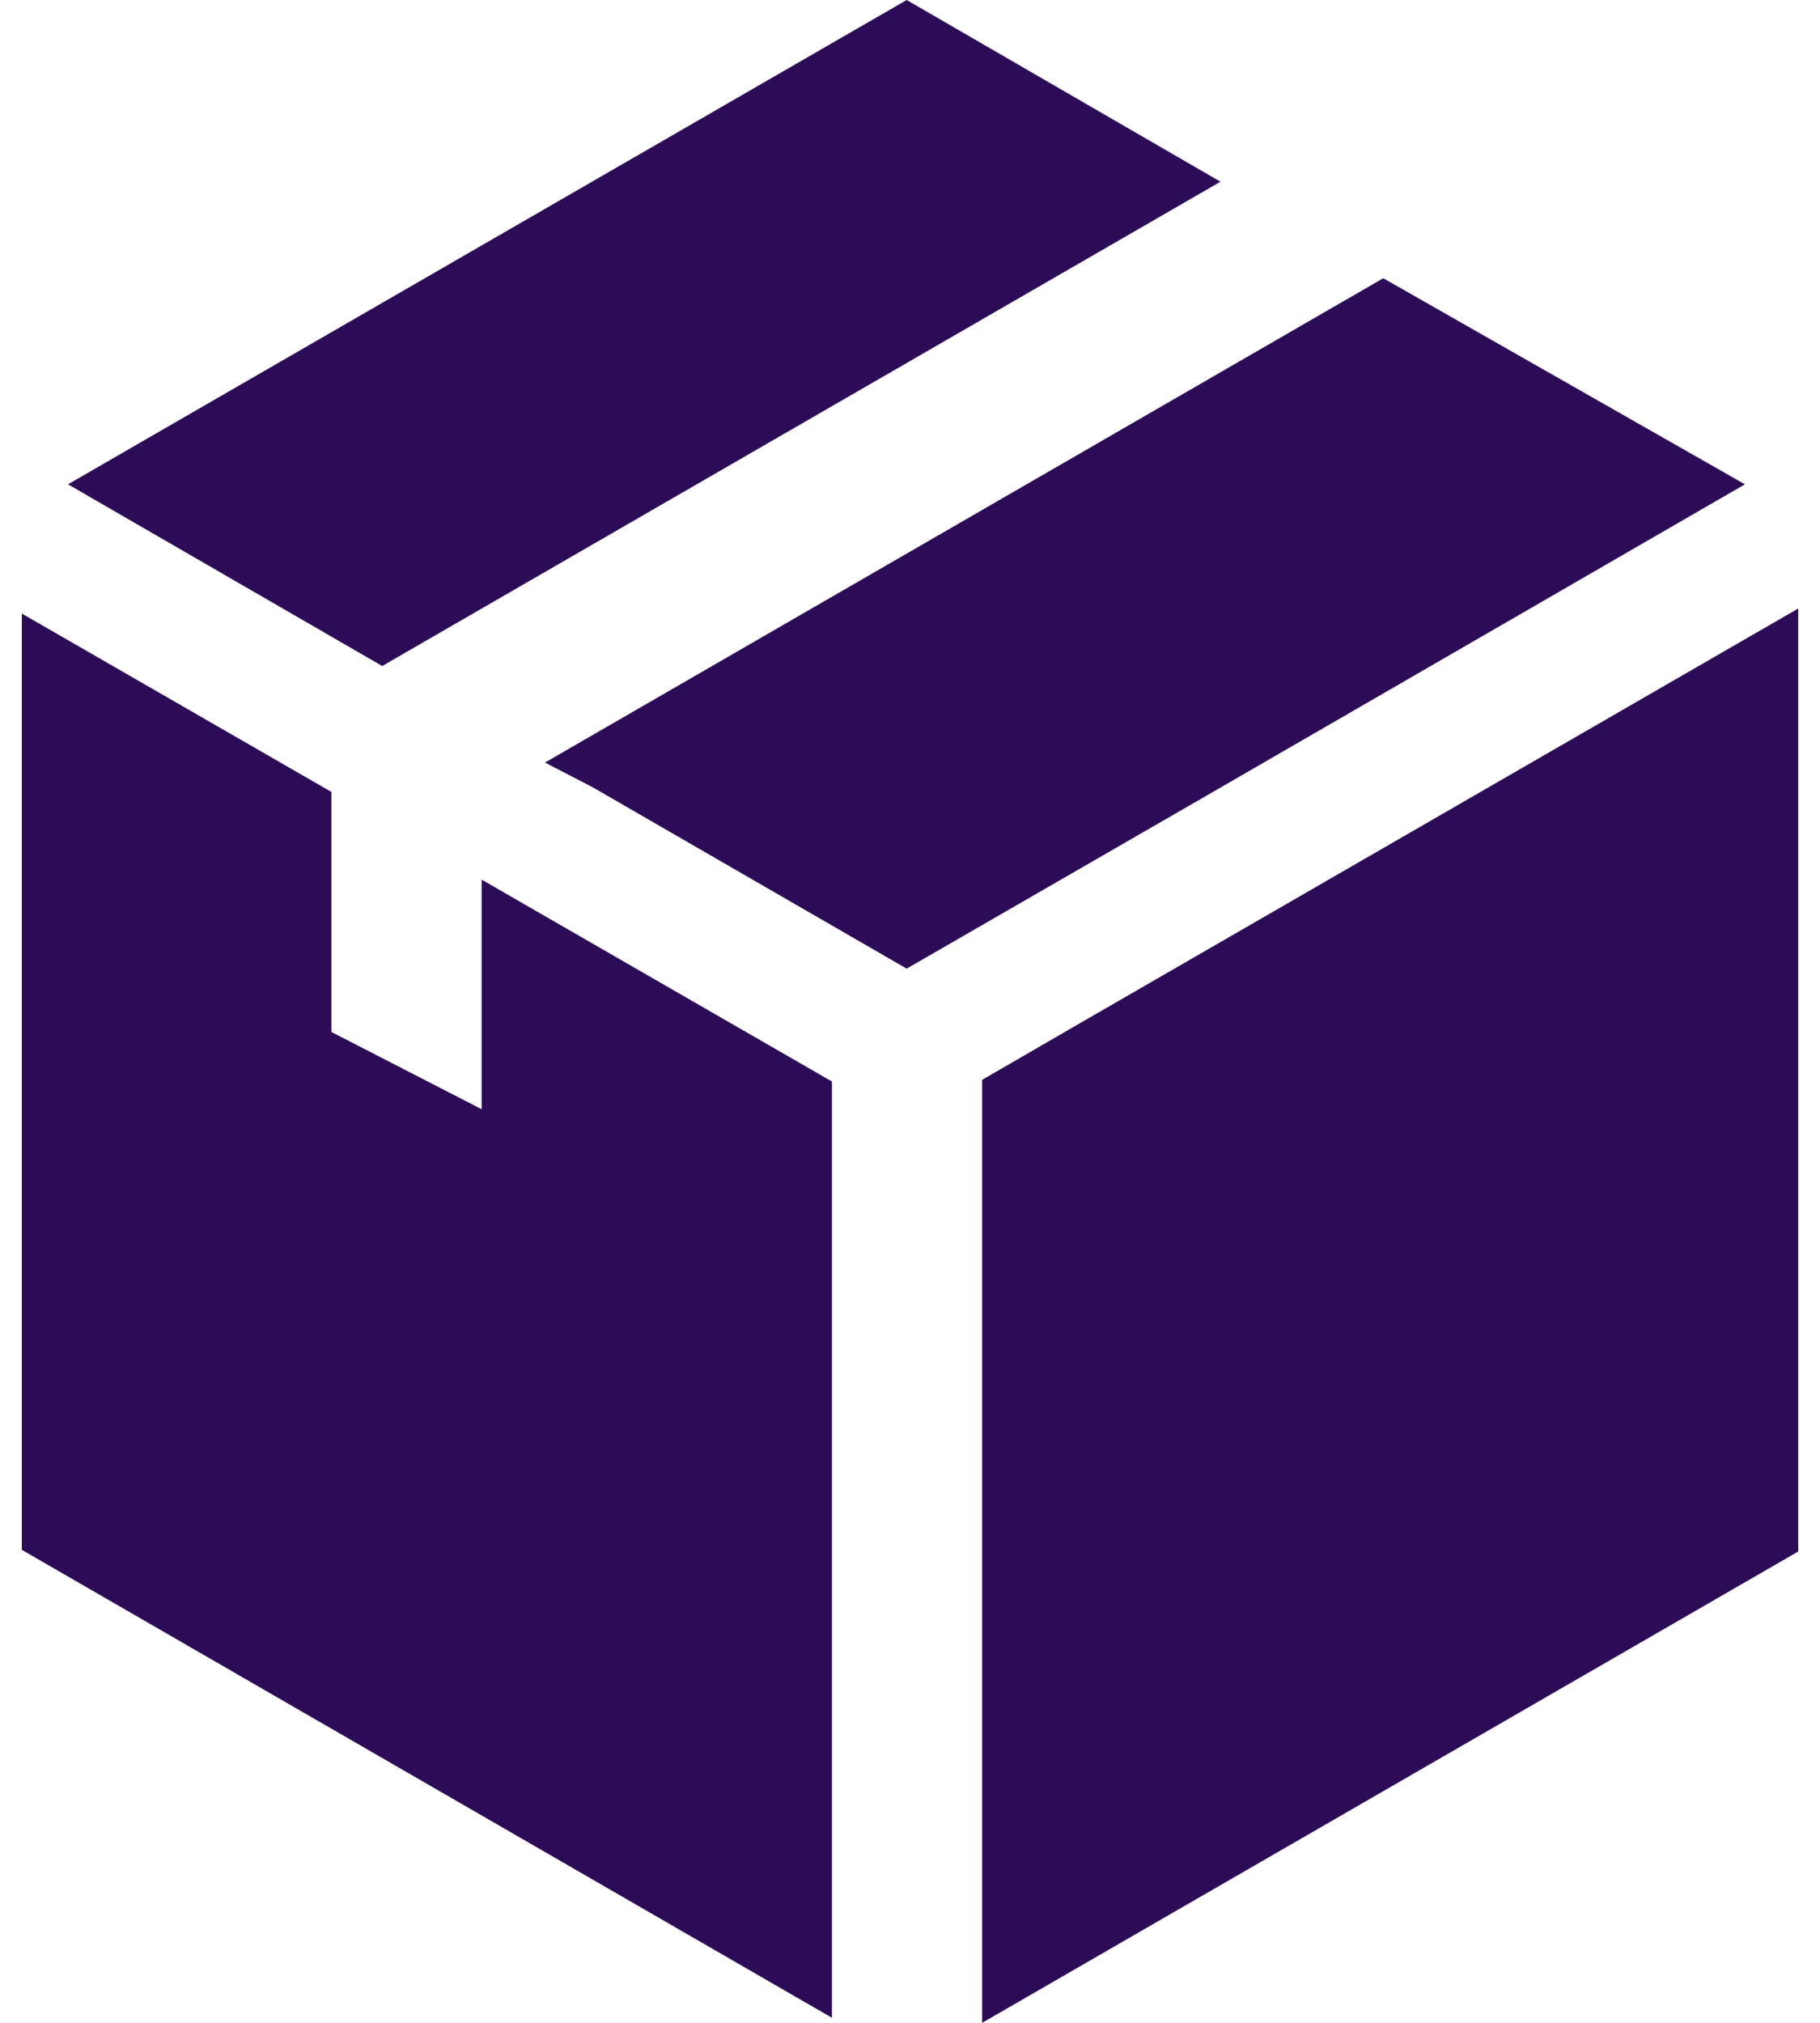 <svg width="36" height="40" viewBox="0 0 36 40" fill="none" xmlns="http://www.w3.org/2000/svg">
<path d="M21.22 20.315L19.427 21.353V40L35.569 30.68V12.033L21.22 20.315Z" fill="#2D0C57"/>
<path d="M24.141 3.593L17.934 0L1.345 9.577L7.56 13.17L24.141 3.593Z" fill="#2D0C57"/>
<path d="M34.515 9.577L27.361 5.502L10.78 15.079L11.726 15.569L17.934 19.154L24.108 15.593L34.515 9.577Z" fill="#2D0C57"/>
<path d="M9.527 21.934L6.556 20.407V15.66L0.432 12.133V30.647L16.456 39.9V21.386L9.527 17.394V21.934Z" fill="#2D0C57"/>
</svg>
